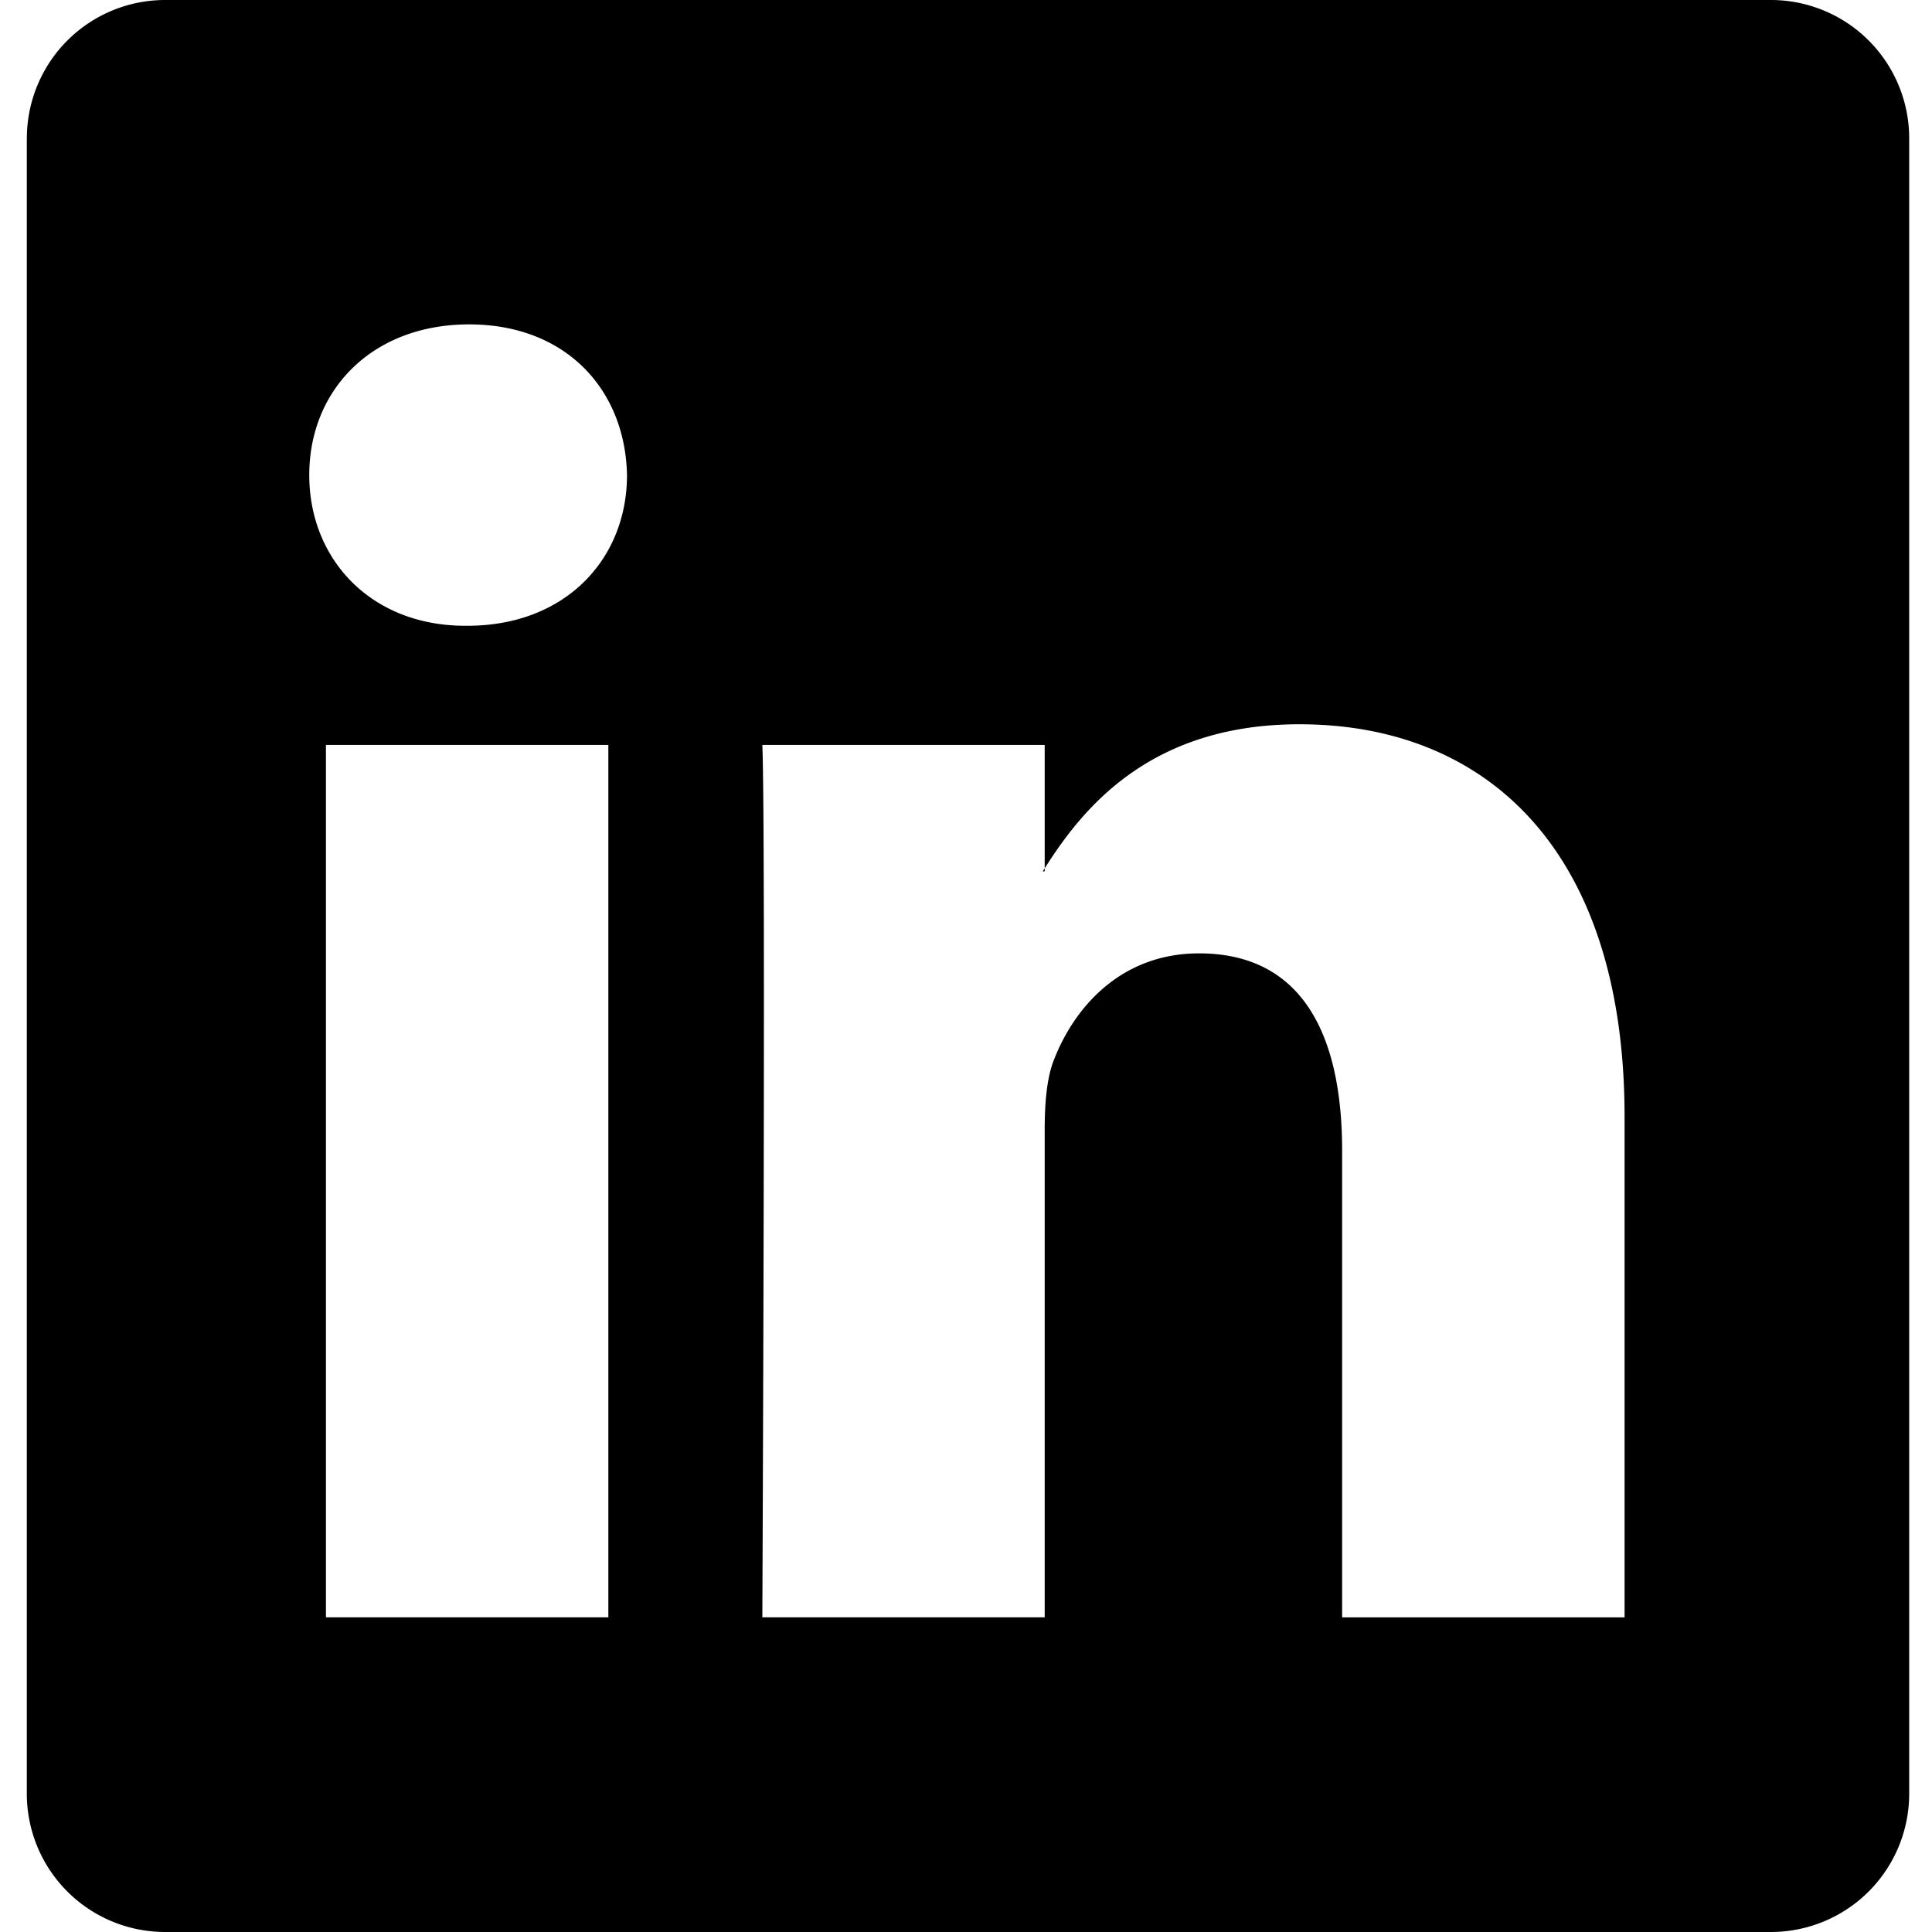 <svg width="41" height="41" fill="none" xmlns="http://www.w3.org/2000/svg"><g clip-path="url('#clip0_19_146')"><path d="M.57 2.937A2.935 2.935 0 0 1 3.502 0h34.08a2.935 2.935 0 0 1 2.934 2.937v35.126A2.935 2.935 0 0 1 37.584 41H3.503a2.935 2.935 0 0 1-2.934-2.937V2.937Zm12.34 31.385V15.808H6.917v18.514h5.995ZM9.916 13.28c2.09 0 3.39-1.42 3.39-3.198-.037-1.817-1.298-3.198-3.35-3.198-2.053 0-3.393 1.384-3.393 3.198 0 1.778 1.3 3.198 3.313 3.198h.04Zm12.254 21.043v-10.34c0-.553.04-1.107.2-1.501.431-1.105 1.418-2.25 3.076-2.25 2.17 0 3.036 1.696 3.036 4.187v9.904h5.994V23.703c0-5.689-2.956-8.333-6.9-8.333-3.182 0-4.607 1.794-5.406 3.057v.064h-.04l.04-.064v-2.619h-5.992c.075 1.737 0 18.514 0 18.514h5.992Z" fill="#000"/></g><defs><clipPath id="clip0_19_146"><path fill="#fff" transform="translate(.57)" d="M0 0h39.948v41H0z"/></clipPath></defs></svg>